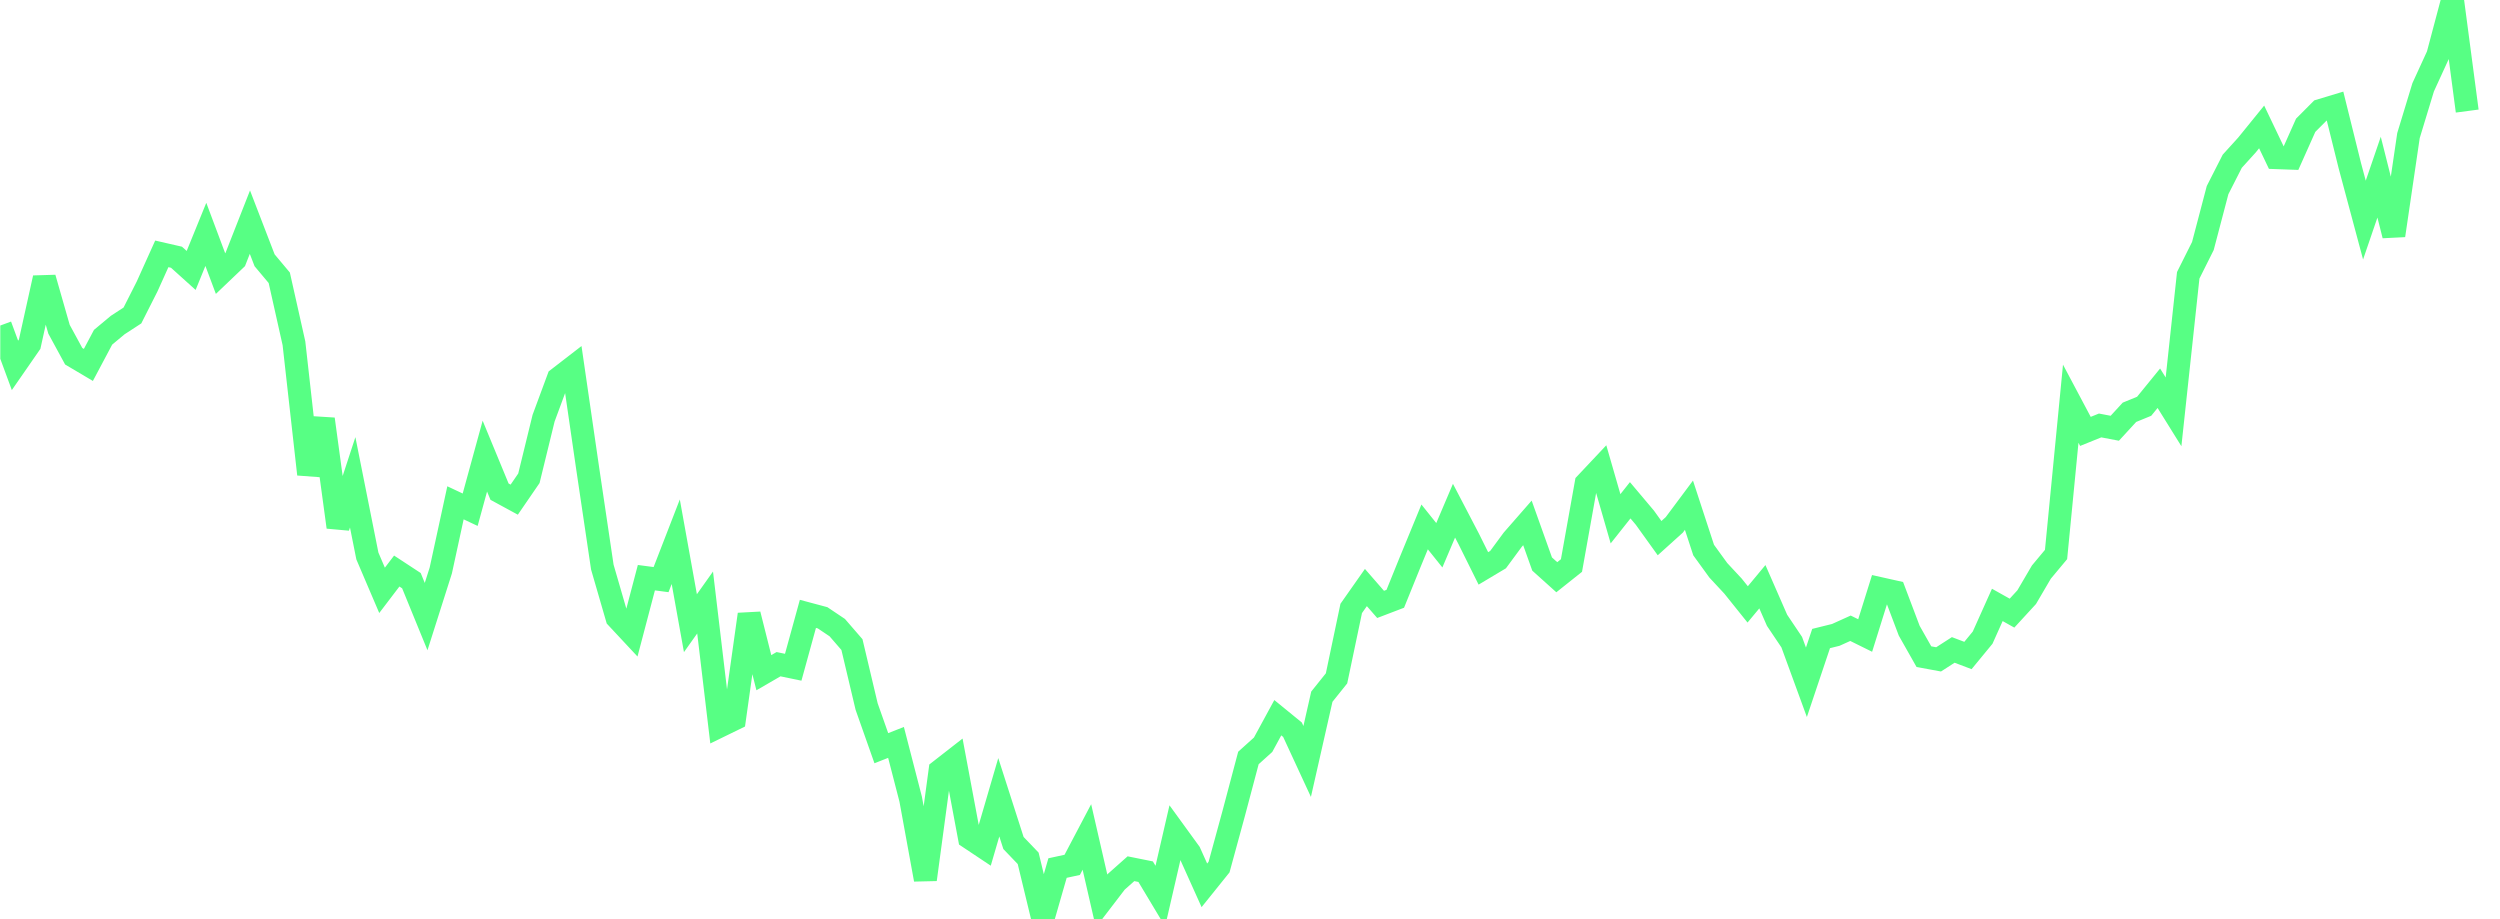 <svg width="136" height="50" viewBox="0 0 136 50" fill="none" xmlns="http://www.w3.org/2000/svg">
<g clip-path="url(#clip0_2_2699)">
<path d="M0.015 17.709L0.814 19.877L1.613 18.724L2.411 15.118L3.21 17.91L4.009 19.379L4.808 19.852L5.607 18.347L6.405 17.682L7.204 17.162L8.003 15.583L8.802 13.81L9.601 13.993L10.399 14.712L11.198 12.75L11.997 14.883L12.796 14.121L13.595 12.085L14.394 14.159L15.192 15.111L15.991 18.675L16.79 25.799L17.589 22.799L18.388 28.675L19.186 26.238L19.985 30.245L20.784 32.115L21.583 31.065L22.382 31.589L23.181 33.543L23.979 31.034L24.778 27.353L25.577 27.729L26.376 24.813L27.175 26.747L27.974 27.181L28.772 26.018L29.571 22.75L30.37 20.59L31.169 19.973L31.968 25.47L32.766 30.849L33.565 33.604L34.364 34.46L35.163 31.426L35.962 31.531L36.761 29.47L37.559 33.901L38.358 32.776L39.157 39.497L39.956 39.107L40.755 33.421L41.553 36.595L42.352 36.132L43.151 36.298L43.95 33.394L44.749 33.608L45.547 34.143L46.346 35.066L47.145 38.438L47.944 40.702L48.743 40.387L49.541 43.475L50.34 47.847L51.139 41.925L51.938 41.302L52.737 45.57L53.536 46.102L54.334 43.371L55.133 45.859L55.932 46.693L56.731 50L57.53 47.222L58.328 47.049L59.127 45.531L59.926 49.012L60.725 47.968L61.524 47.258L62.323 47.419L63.121 48.749L63.92 45.286L64.719 46.386L65.518 48.162L66.317 47.168L67.115 44.245L67.914 41.234L68.713 40.514L69.512 39.044L70.311 39.696L71.11 41.423L71.908 37.9L72.707 36.903L73.506 33.099L74.305 31.962L75.104 32.879L75.903 32.574L76.701 30.605L77.5 28.664L78.299 29.662L79.098 27.782L79.897 29.314L80.695 30.921L81.494 30.444L82.293 29.36L83.092 28.446L83.891 30.683L84.689 31.401L85.488 30.765L86.287 26.299L87.086 25.45L87.885 28.222L88.683 27.215L89.482 28.163L90.281 29.275L91.08 28.555L91.879 27.483L92.678 29.924L93.476 31.024L94.275 31.883L95.074 32.879L95.873 31.918L96.672 33.745L97.471 34.935L98.269 37.117L99.068 34.736L99.867 34.538L100.666 34.177L101.465 34.572L102.263 32.018L103.062 32.197L103.861 34.31L104.66 35.722L105.459 35.87L106.257 35.356L107.056 35.659L107.855 34.688L108.654 32.907L109.453 33.355L110.252 32.485L111.05 31.123L111.849 30.165L112.648 21.963L113.447 23.468L114.246 23.145L115.044 23.297L115.843 22.428L116.642 22.101L117.441 21.12L118.24 22.404L119.039 14.977L119.837 13.382L120.636 10.342L121.435 8.771L122.234 7.89L123.033 6.905L123.831 8.575L124.63 8.604L125.429 6.815L126.228 6.013L127.027 5.772L127.826 8.994L128.624 11.972L129.423 9.637L130.222 12.809L131.021 7.377L131.82 4.748L132.618 3.007L133.417 0L134.216 6.042" stroke="#57FF84" stroke-width="1.25"/>
</g>
<defs>
<clipPath id="clip0_2_2699">
<rect width="135" height="50" fill="white" transform="translate(0.015)"/>
</clipPath>
</defs>
</svg>
